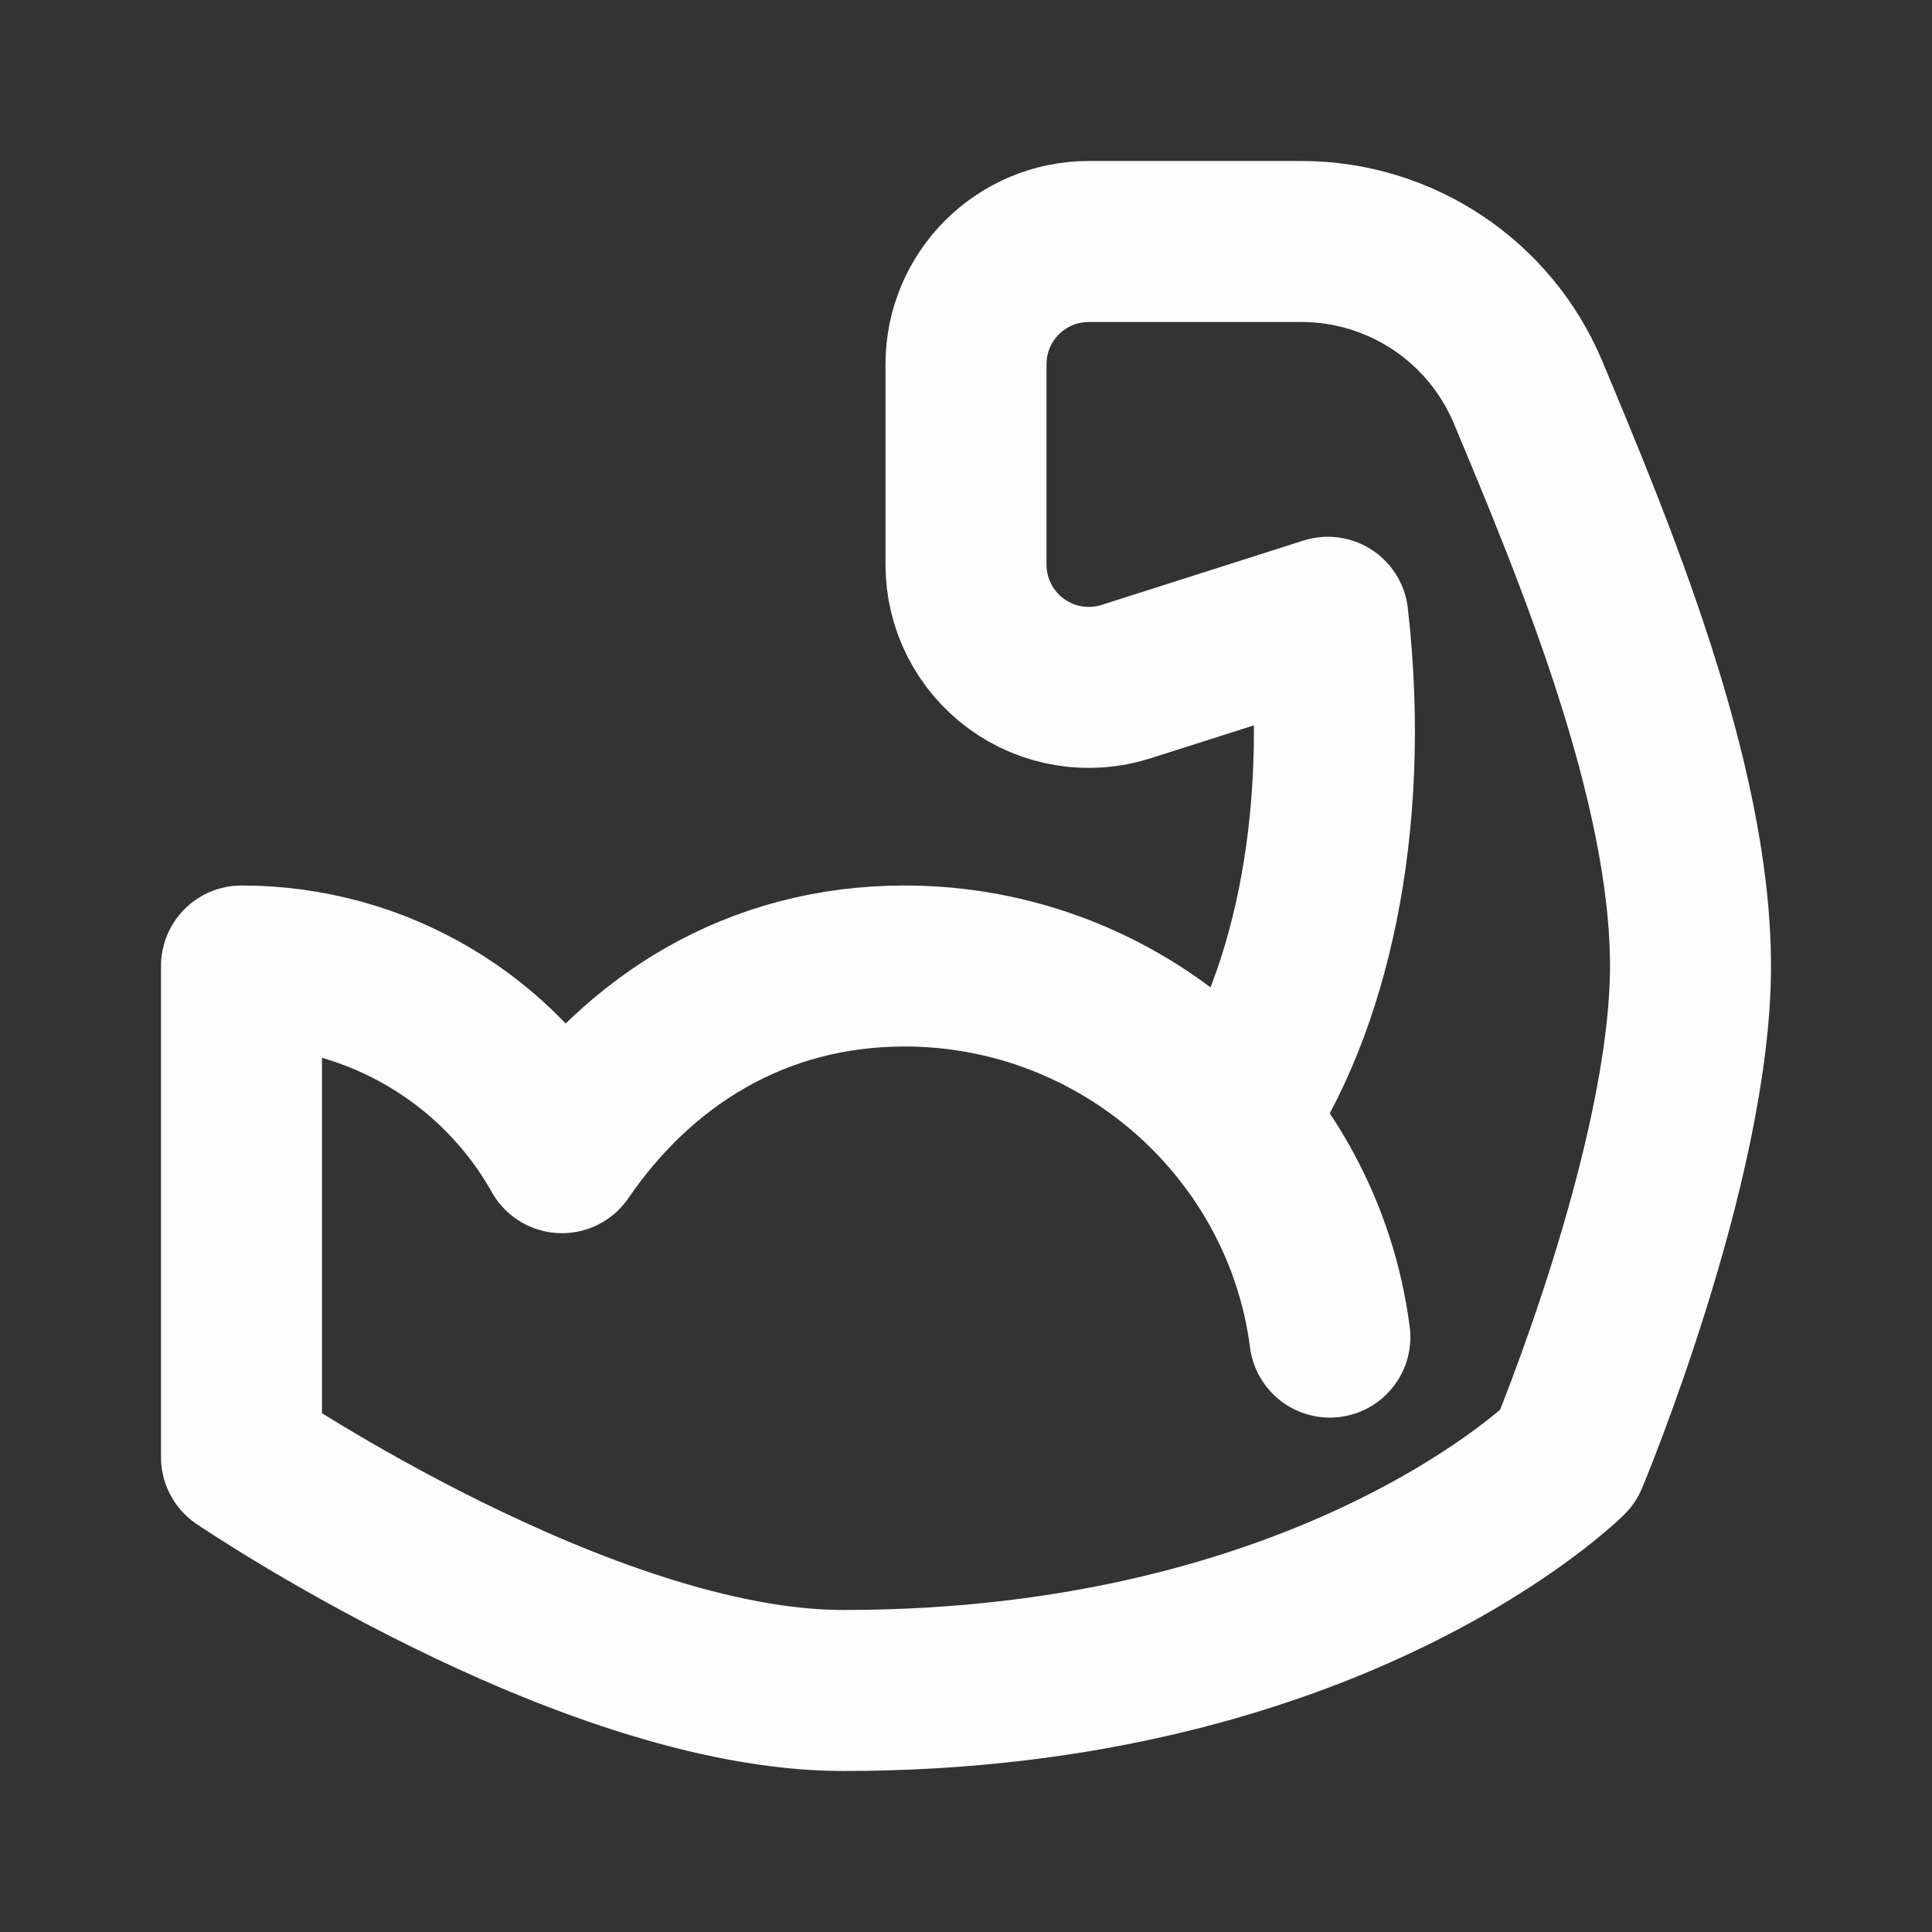 <svg width="24" height="24" viewBox="0 0 24 24" fill="none" xmlns="http://www.w3.org/2000/svg">
<rect x="0" y="0" width="24" height="24" fill="#333333" stroke="none"/>
<path d="M15.315 13.891C16.255 12.527 16.791 10.27 16.495 7.668L13.989 8.467C13.525 8.615 13.019 8.533 12.626 8.246C12.232 7.958 12 7.501 12 7.014V4.525C12 3.683 12.683 3 13.525 3H16.167C17.397 3 18.507 3.739 18.982 4.873C19.797 6.822 21 9.695 21 12C21 14.456 19.475 18.102 19.475 18.102C19.475 18.102 16.576 21 10.475 21C7.267 21 3 18.102 3 18.102V12C4.708 12 6.203 12.931 6.981 14.319C7.942 12.915 9.407 12 11.237 12C13.927 12 16.184 14.004 16.52 16.61" stroke="#FDFDFE" stroke-width="2" stroke-miterlimit="10" stroke-linecap="round" stroke-linejoin="round"/>
</svg>
